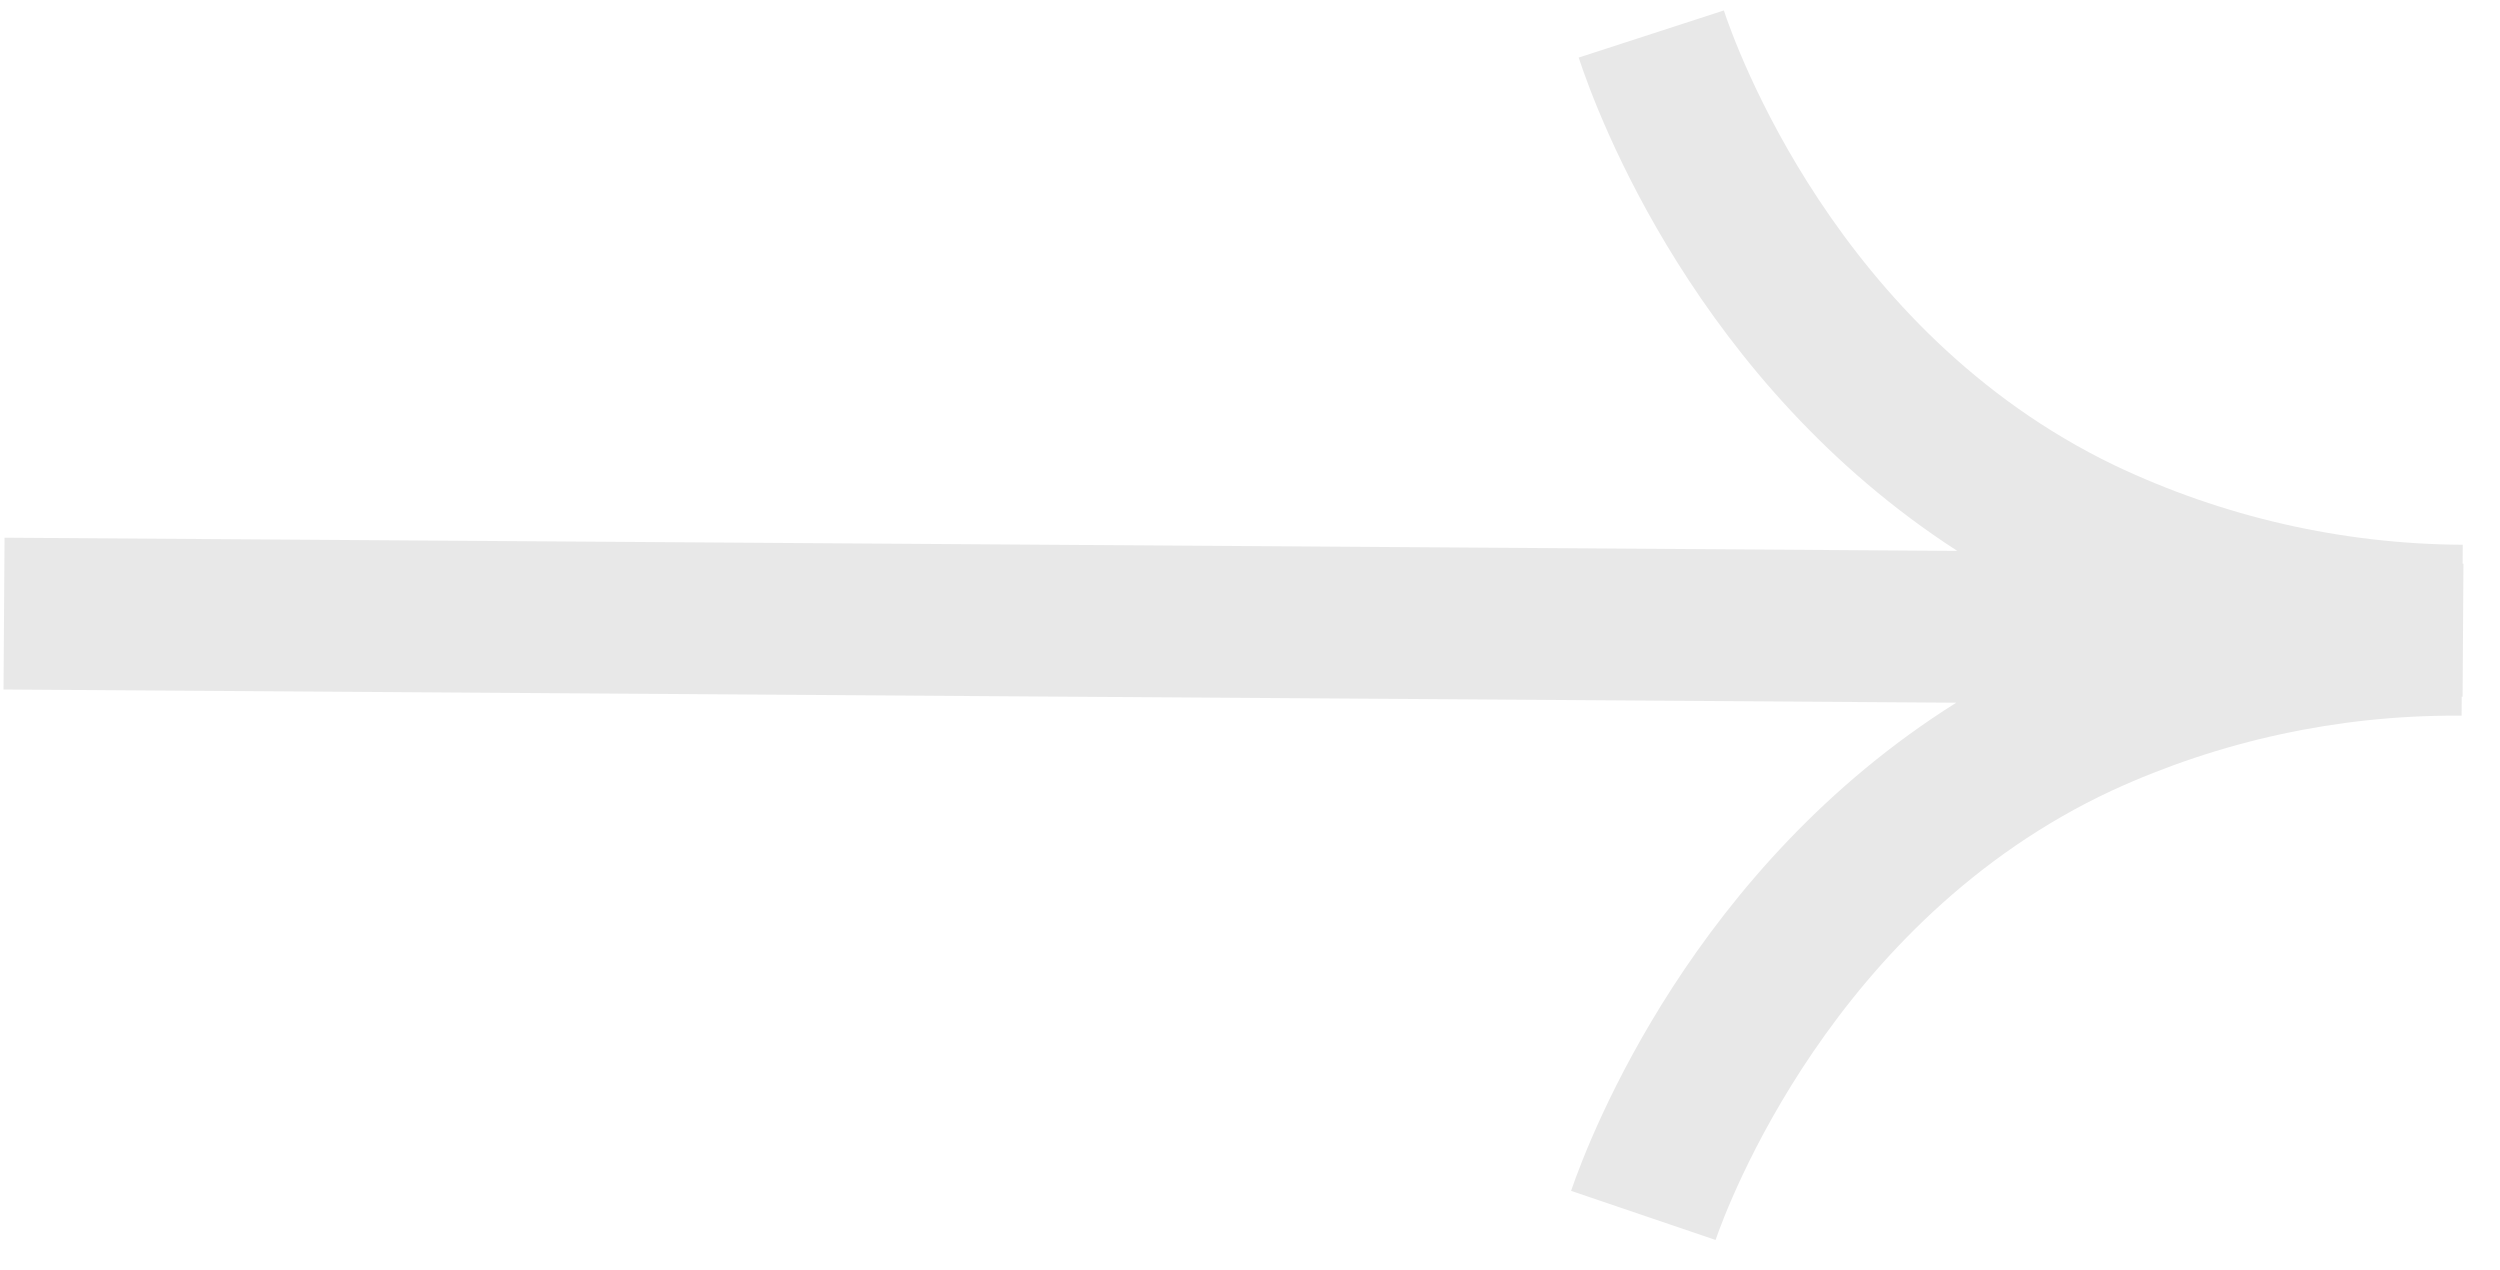 <svg width="61" height="31" viewBox="0 0 61 31" fill="none" xmlns="http://www.w3.org/2000/svg">
<path d="M60.098 15.375L60.108 13.755L60.088 13.755L60.091 13.292C57.146 13.277 54.242 12.614 51.586 11.35C44.801 8.077 42.322 1.046 42.062 0.255L38.52 1.405C38.977 2.797 41.409 9.341 47.758 13.442L0.111 13.12L0.086 16.824L47.733 17.146C41.334 21.16 38.809 27.674 38.334 29.057L41.86 30.255C42.131 29.467 44.708 22.47 51.532 19.289C54.171 18.076 57.045 17.453 59.953 17.462L60.063 17.463L60.066 17L60.087 17L60.098 15.375Z" fill="#E8E8E8"/>
</svg>

